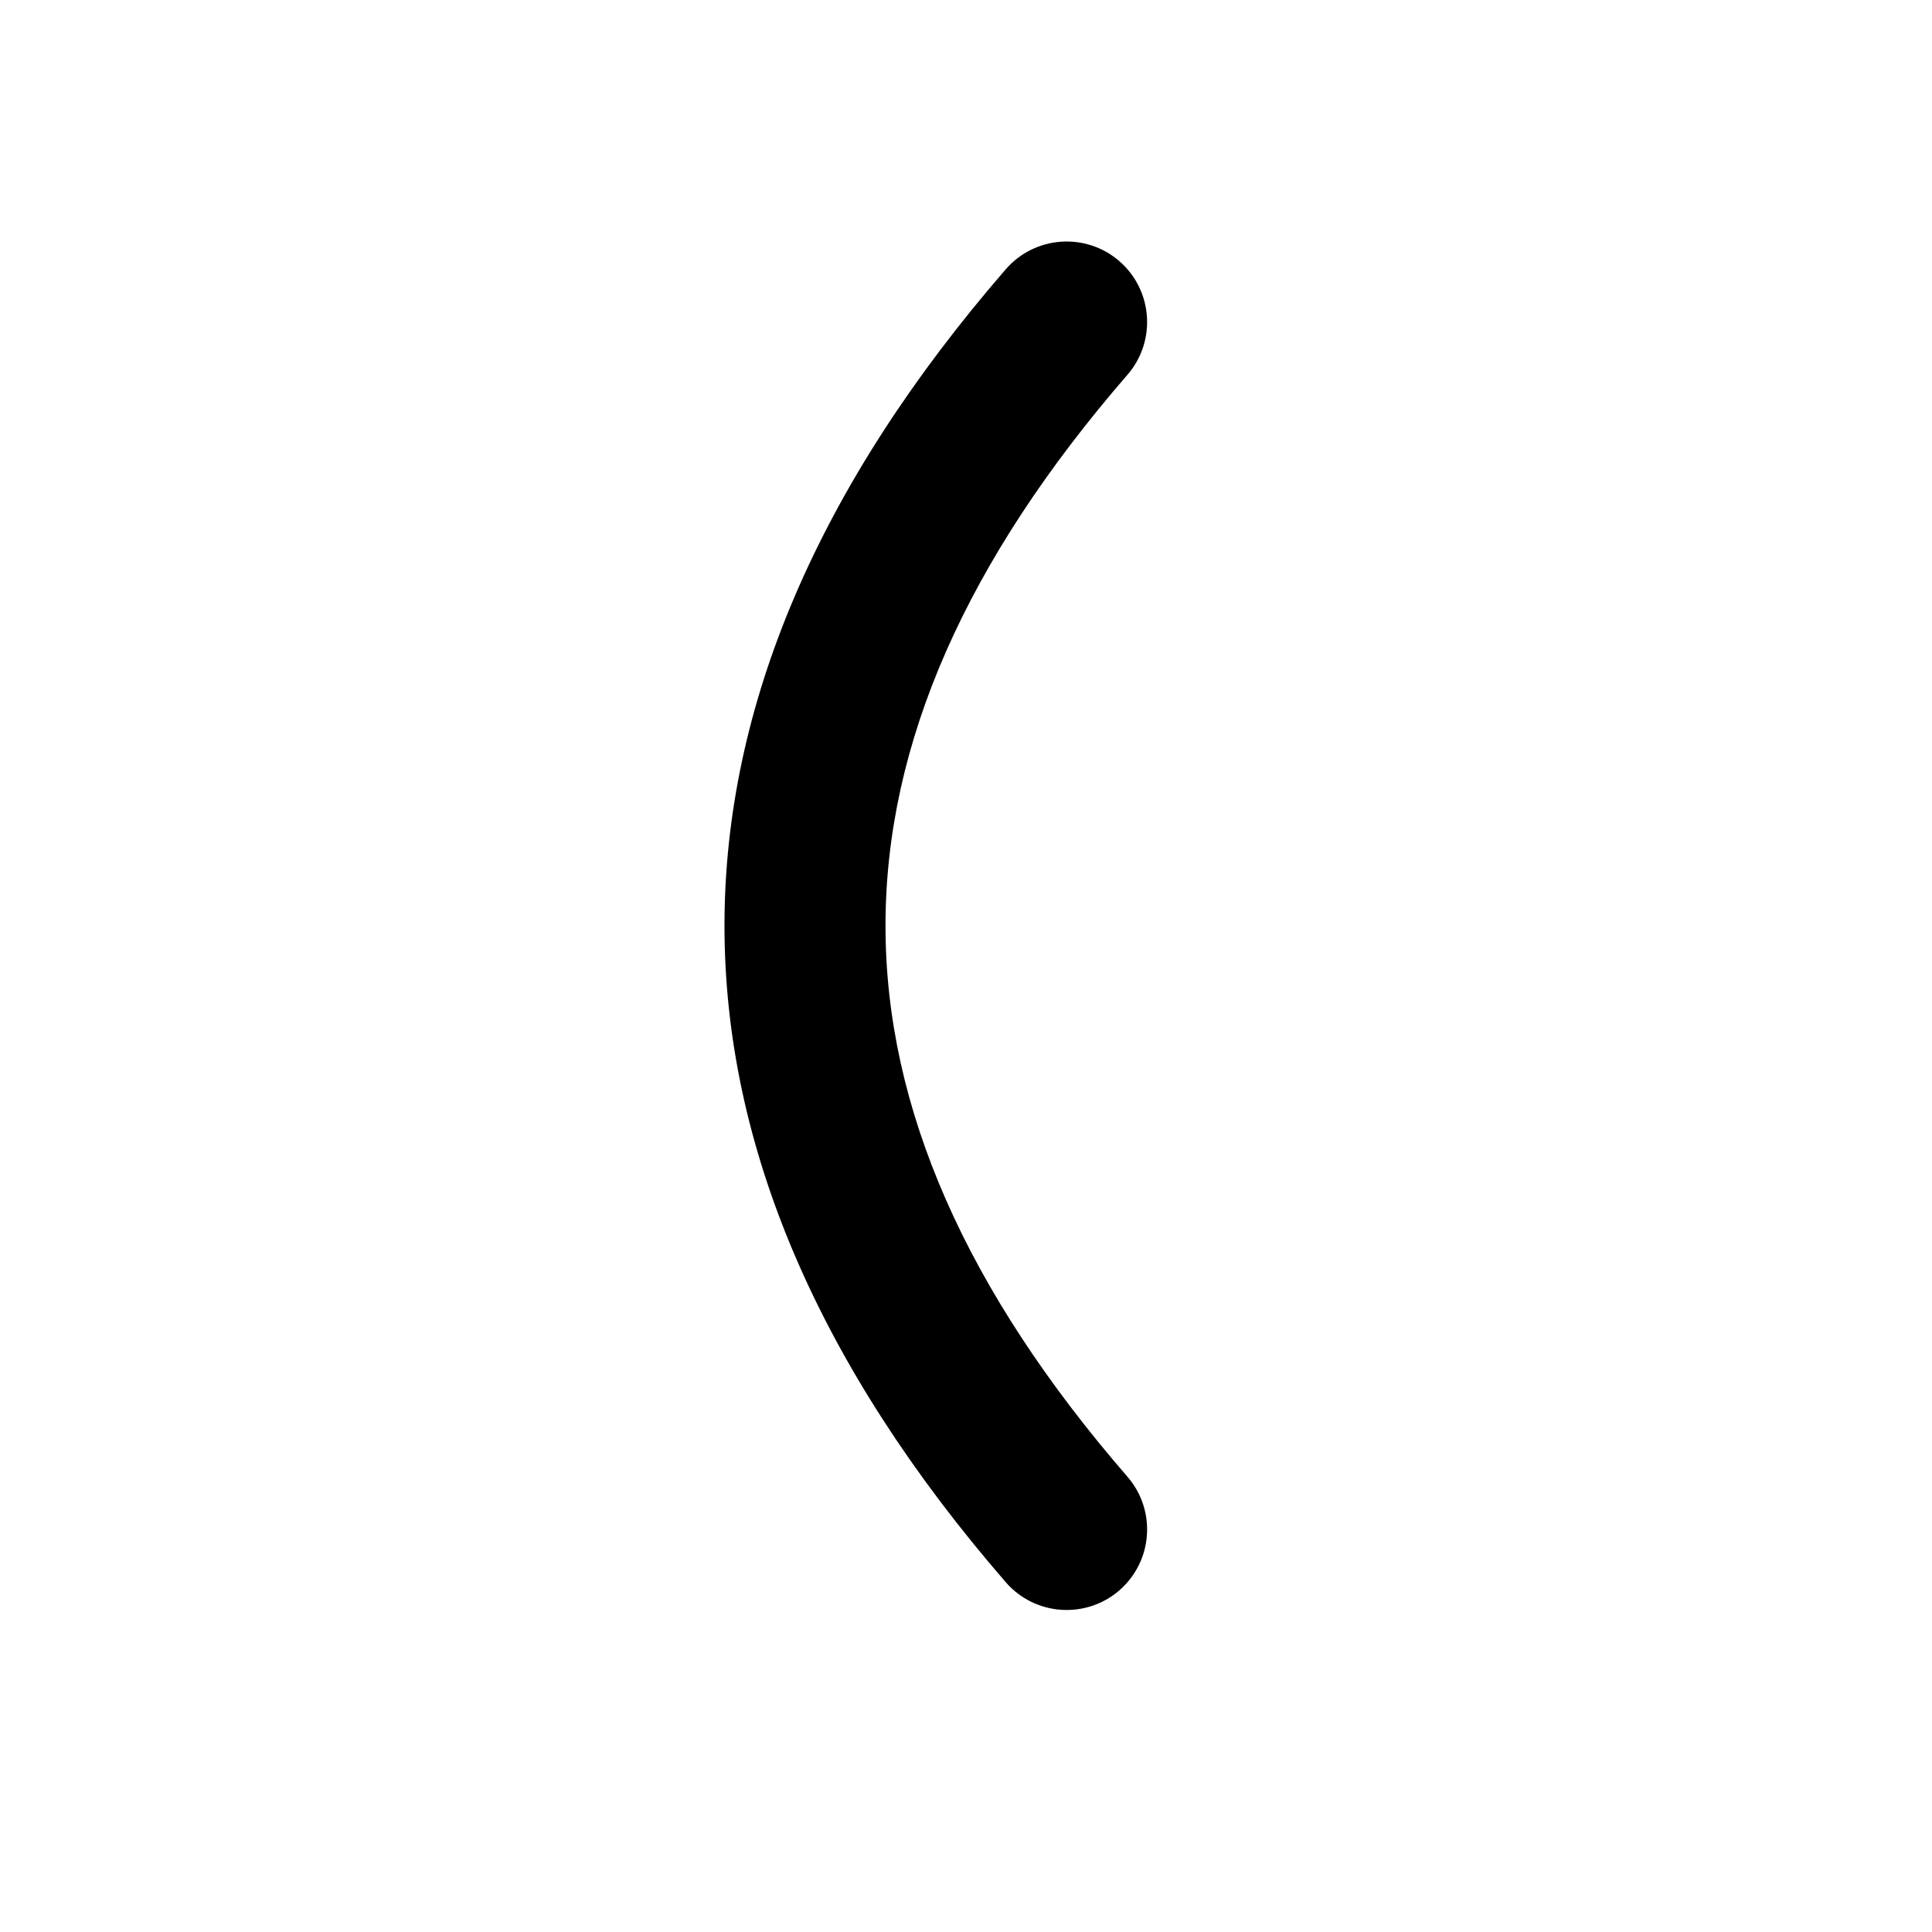 <svg width="24" height="24" viewBox="0 0 24 24" fill="none" xmlns="http://www.w3.org/2000/svg">
<path fill-rule="evenodd" clip-rule="evenodd" d="M14.006 4.655C9.998 9.279 9.998 13.721 14.006 18.345C14.367 18.762 14.322 19.394 13.905 19.756C13.488 20.117 12.856 20.072 12.494 19.655C7.835 14.279 7.835 8.721 12.494 3.345C12.856 2.928 13.488 2.883 13.905 3.244C14.322 3.606 14.367 4.238 14.006 4.655Z" fill="currentColor"/>
</svg>
